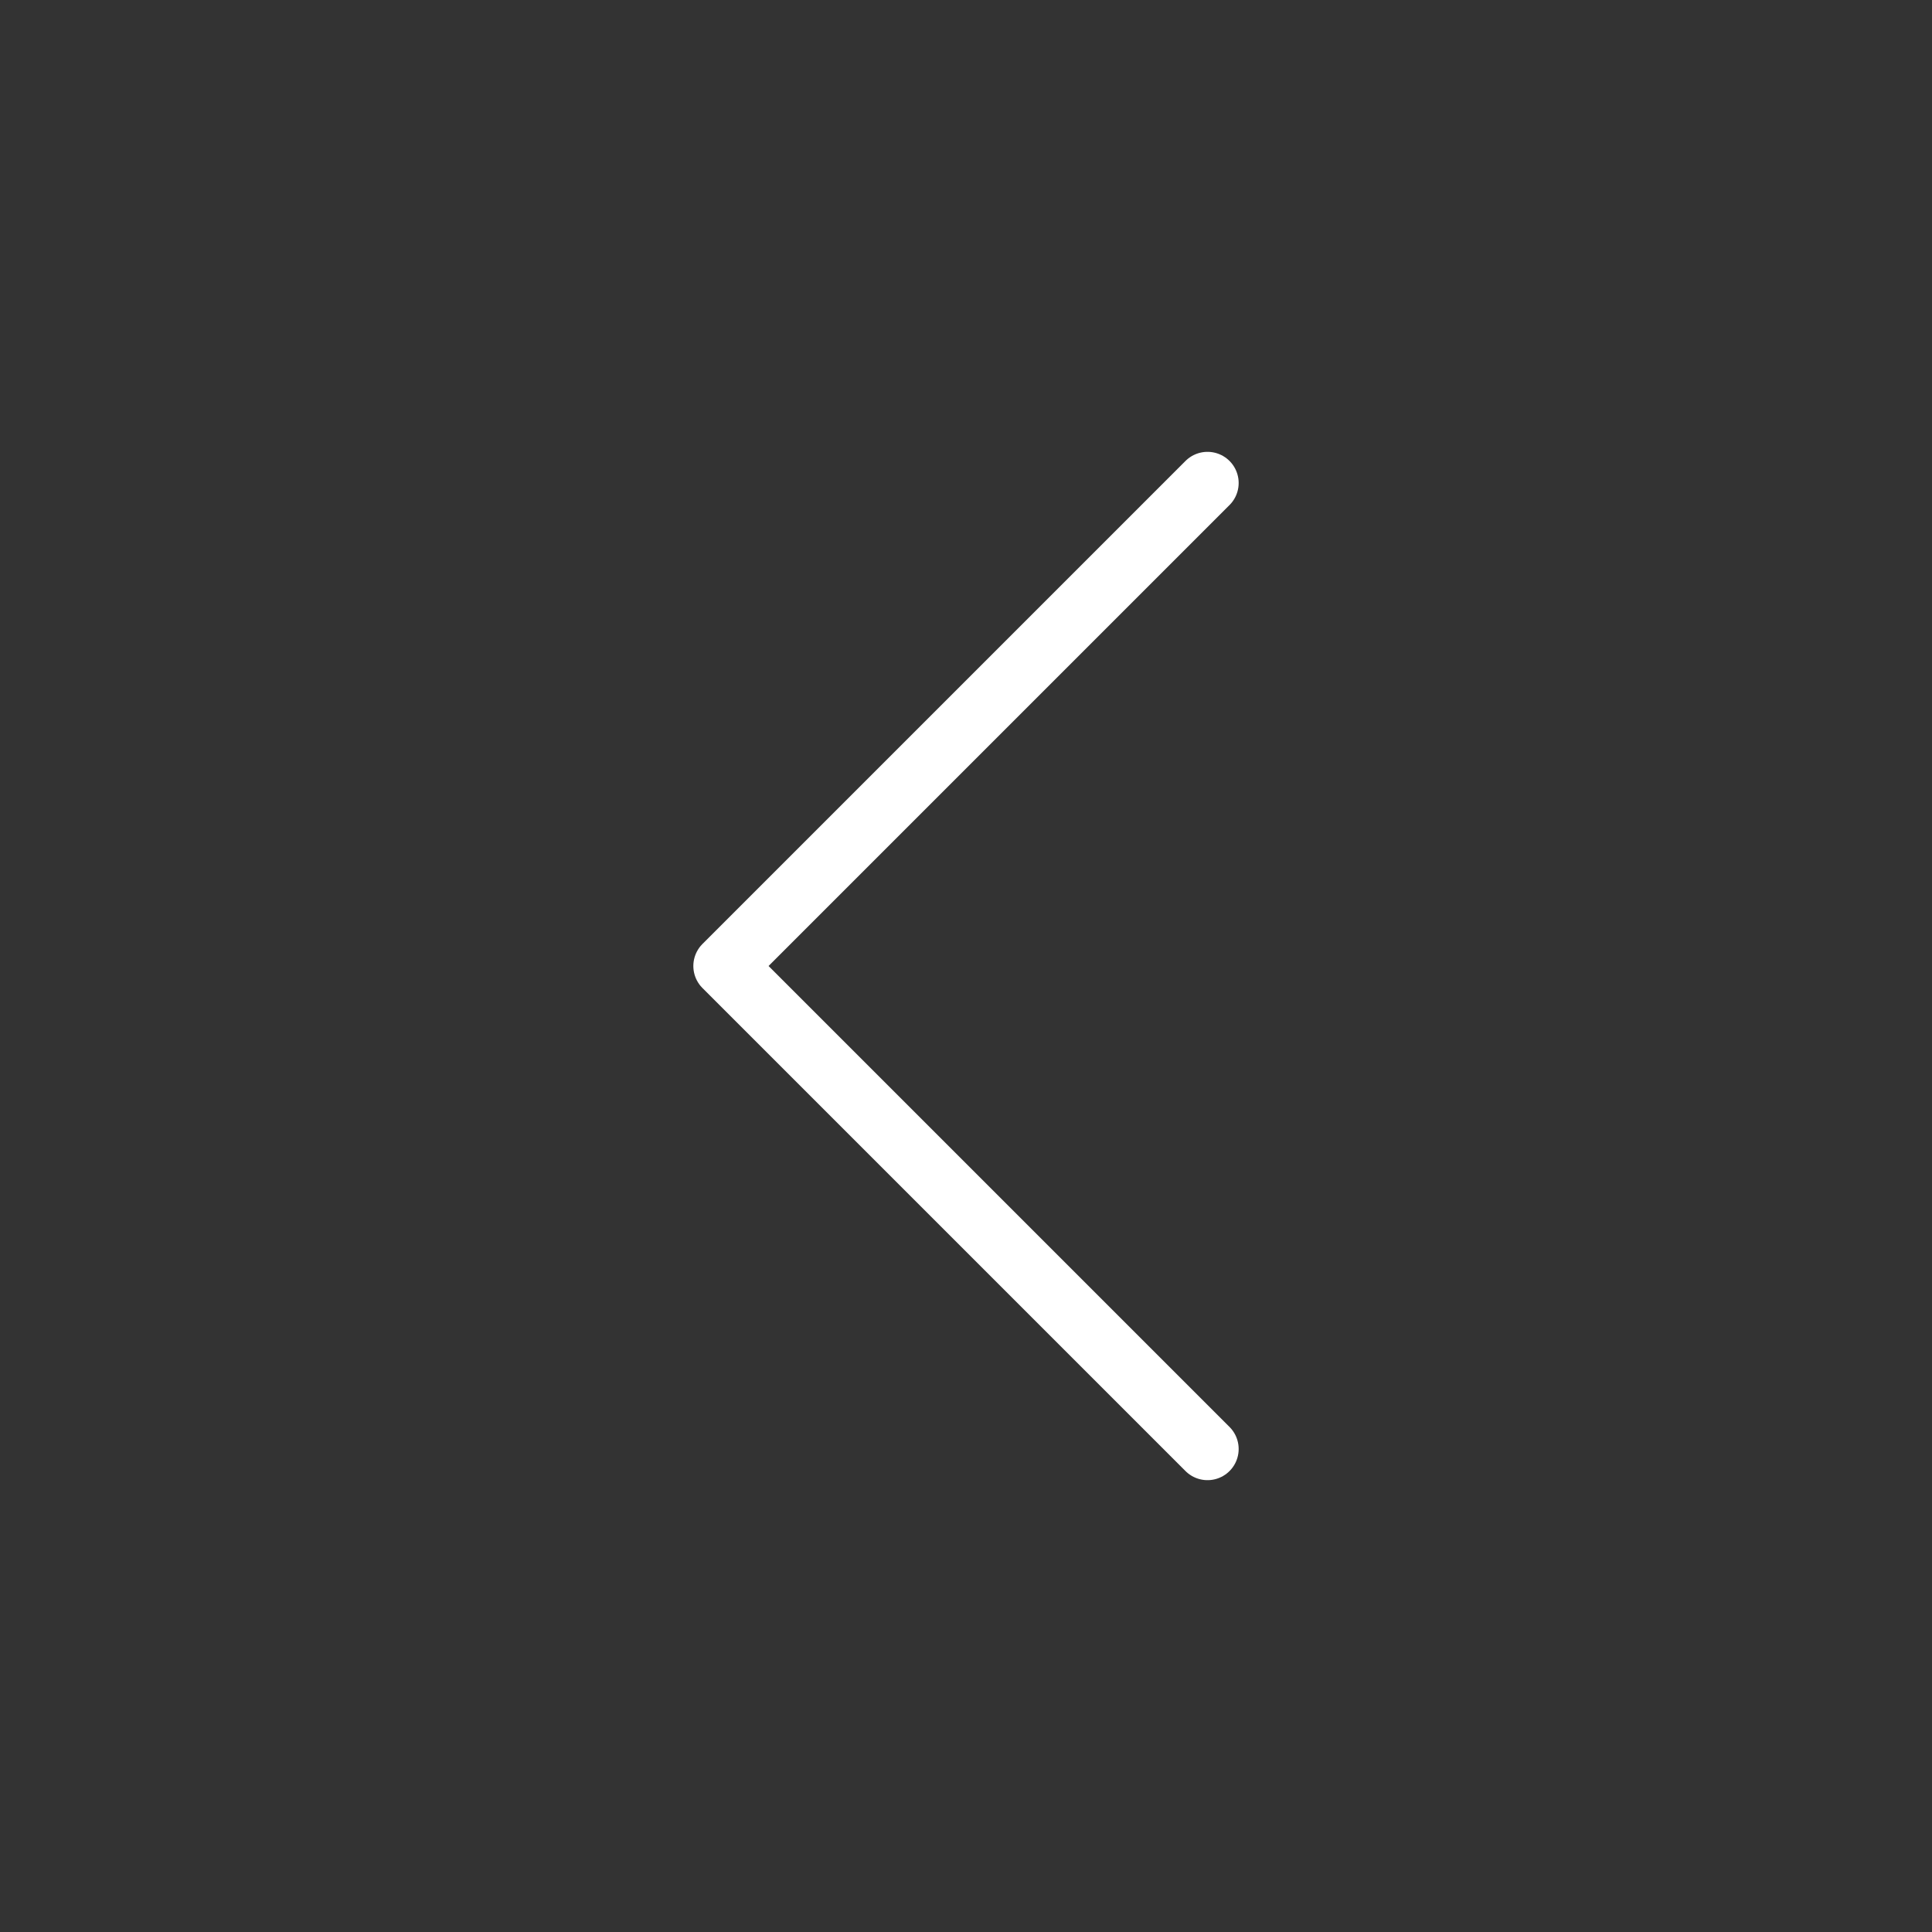 <svg width="62" height="62" viewBox="0 0 62 62" fill="none" xmlns="http://www.w3.org/2000/svg">
<rect x="0" y="0" width="62" height="62" fill="#333333" stroke="none"/>
<path d="M38.75 46.5L23.25 31L38.75 15.5" stroke="white" stroke-width="2" stroke-linecap="round" stroke-linejoin="round"/>
</svg>
